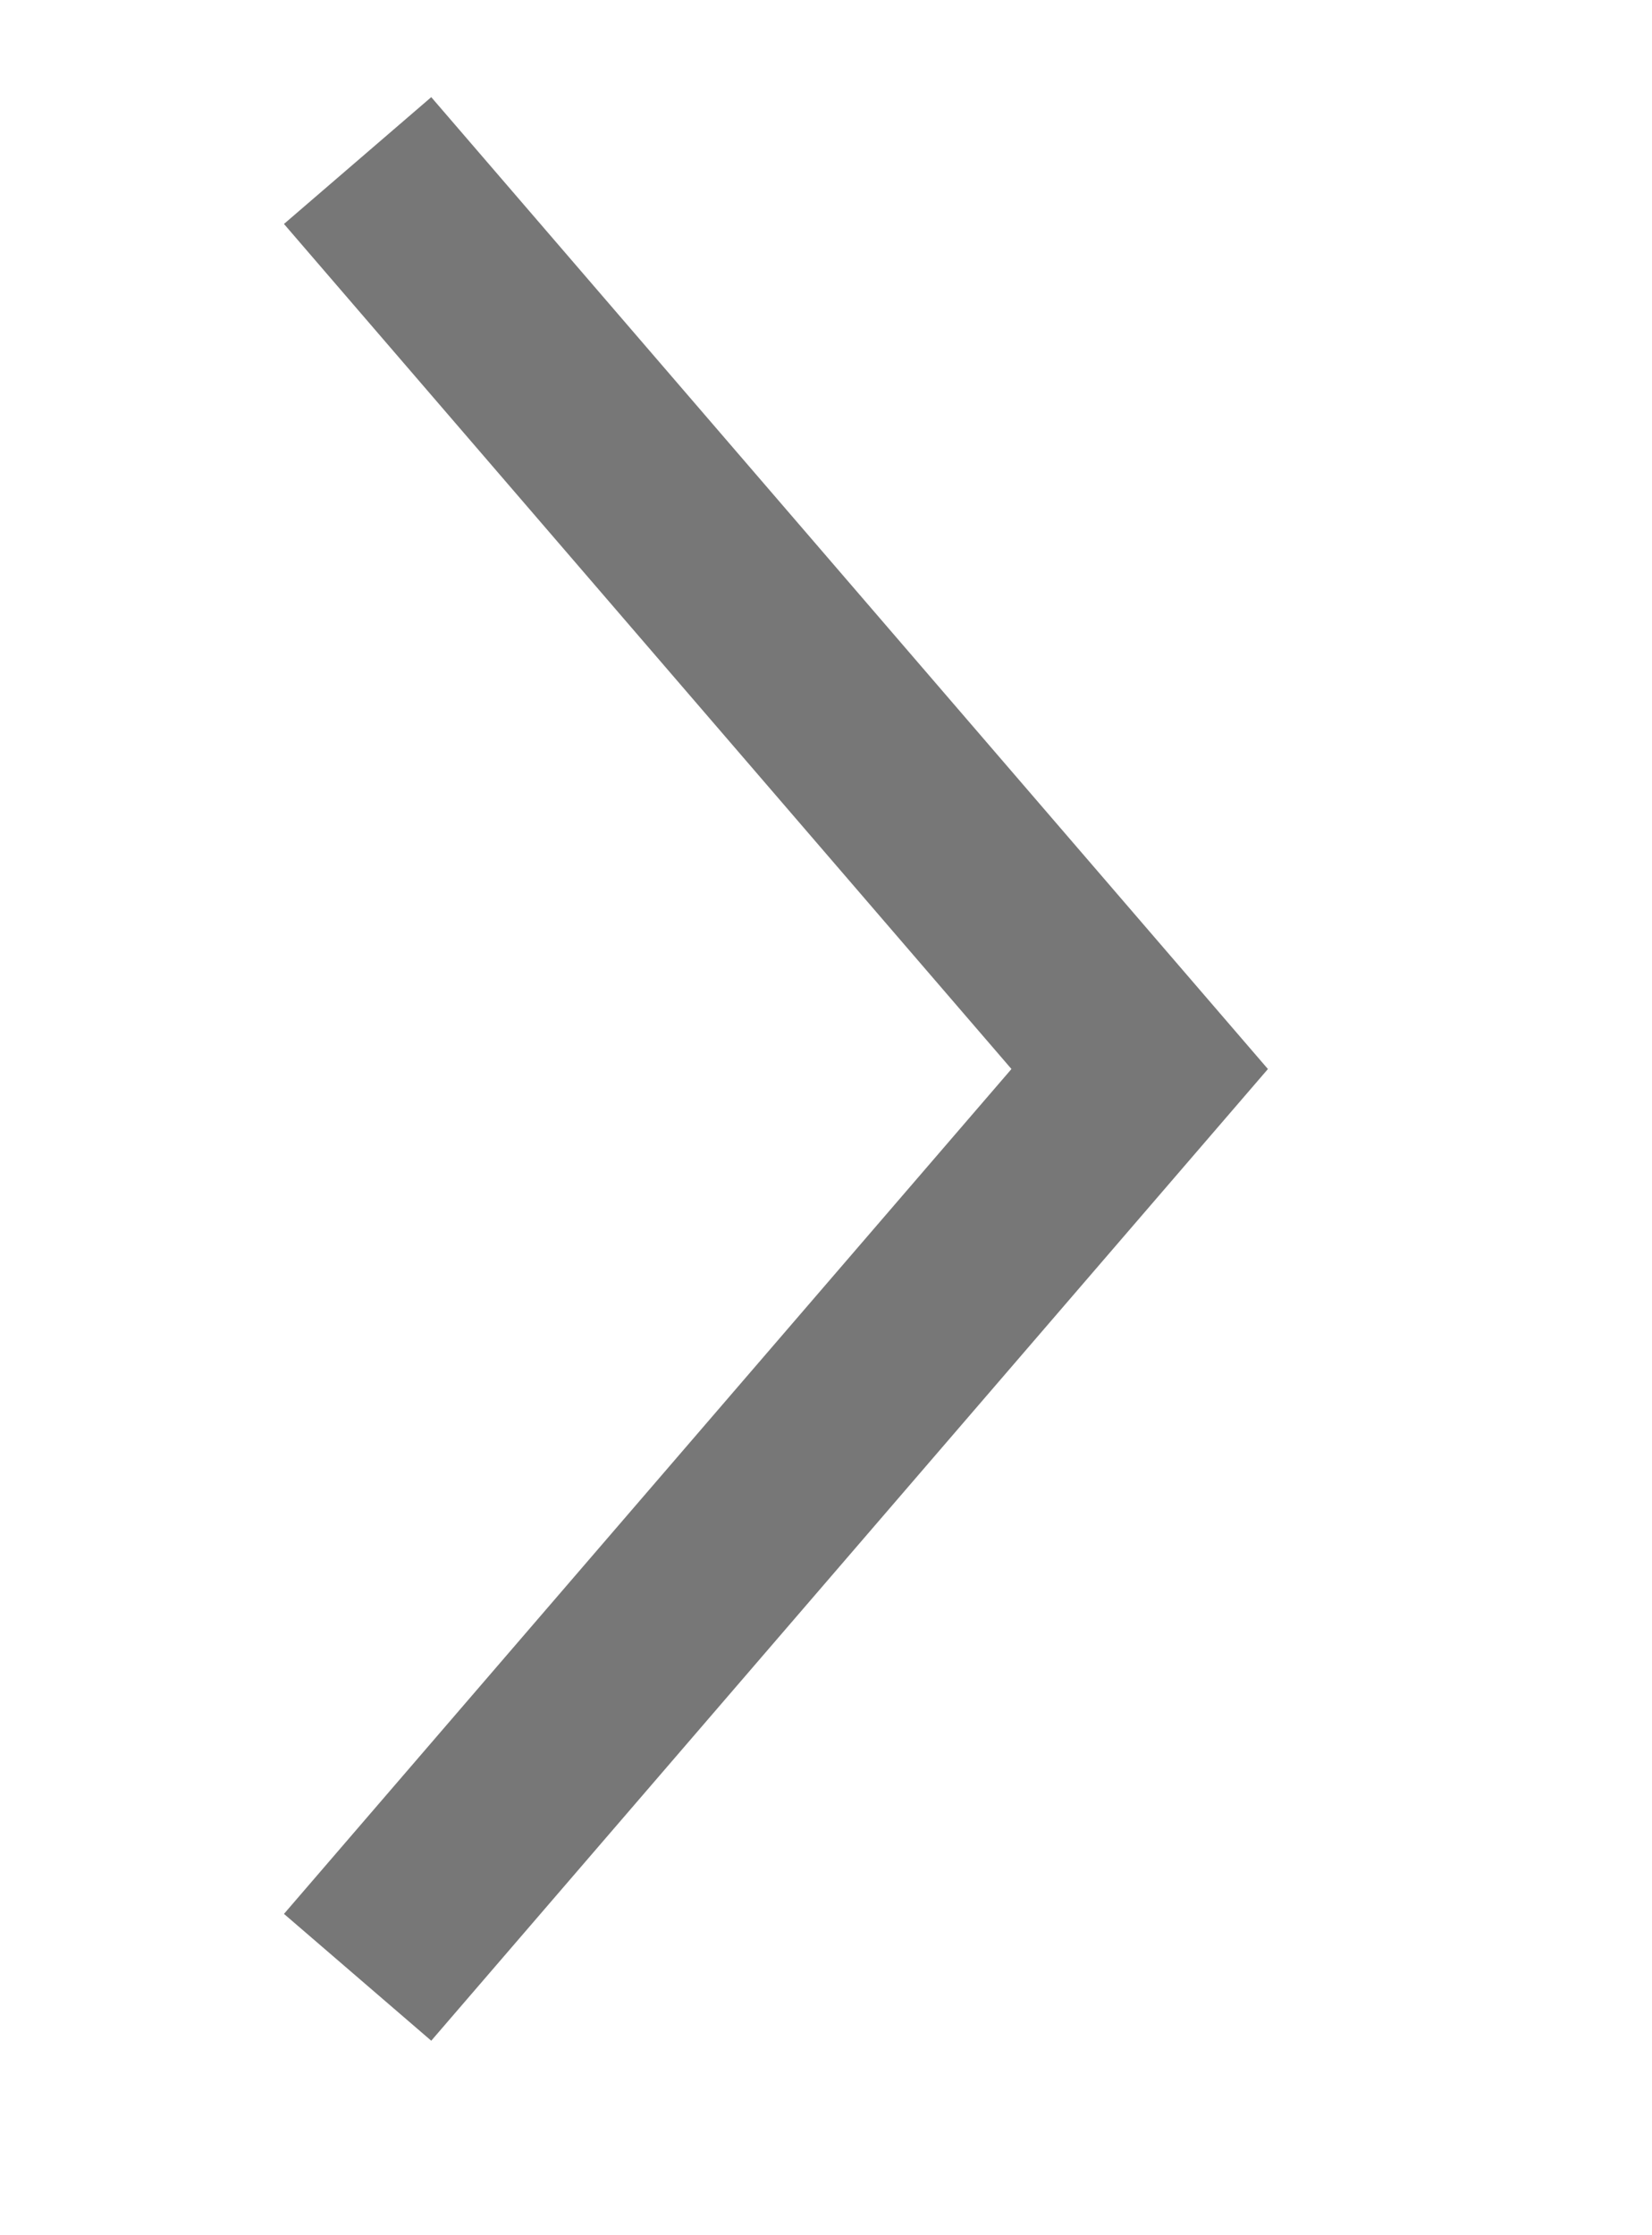 <svg 
 xmlns="http://www.w3.org/2000/svg"
 xmlns:xlink="http://www.w3.org/1999/xlink"
 width="8.5px" height="11.5px">
<path fill-rule="evenodd"  stroke="rgb(119, 119, 119)" stroke-width="1px" stroke-linecap="butt" stroke-linejoin="miter" fill="none"
 d="M1.840,10.173 L5.864,5.500 L1.840,0.826 "/>
</svg>